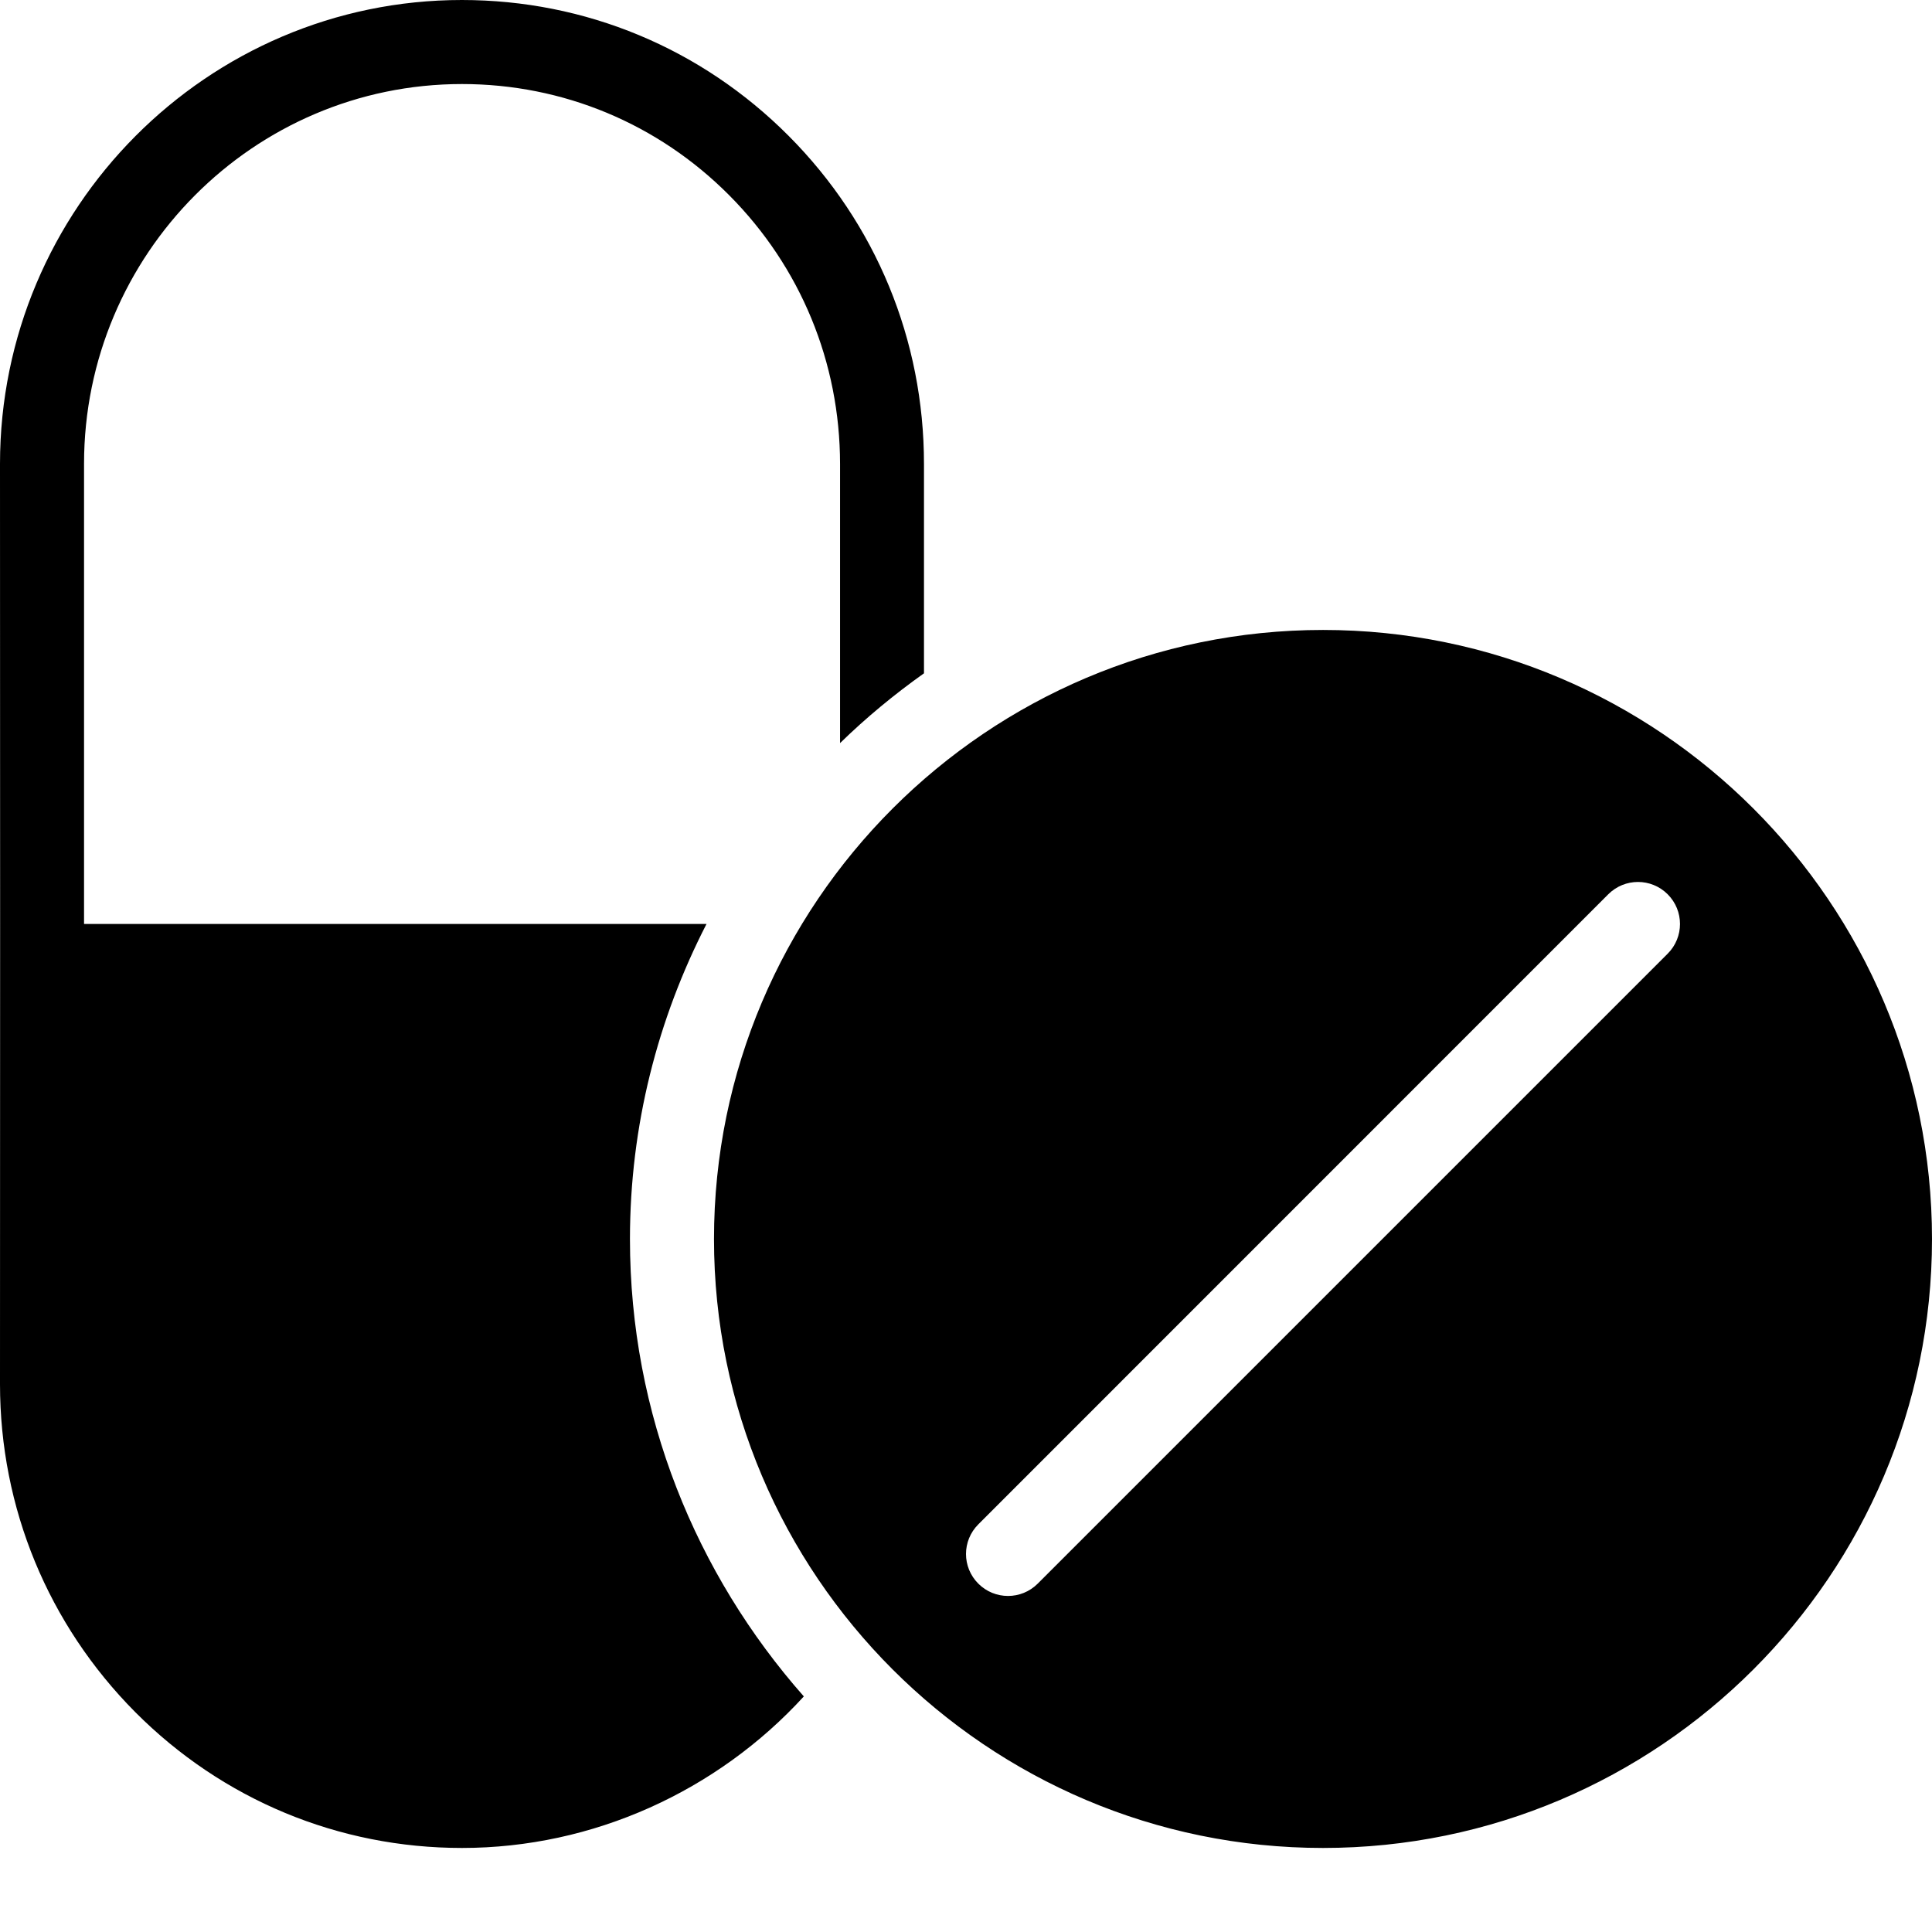 <?xml version="1.0" encoding="UTF-8"?>
<svg width="16px" height="16px" viewBox="0 0 16 16" version="1.1" xmlns="http://www.w3.org/2000/svg" xmlns:xlink="http://www.w3.org/1999/xlink">
    <!-- Generator: Sketch 48.1 (47250) - http://www.bohemiancoding.com/sketch -->
    <title>pills</title>
    <desc>Created with Sketch.</desc>
    <defs></defs>
    <g id="2.2-Search" stroke="none" stroke-width="1" fill="none" fill-rule="evenodd" transform="translate(-24, -596)">
        <g id="Stacked-Group" transform="translate(24, 188)">
            <g id="Components/Row/Search-Result-Copy-6" transform="translate(0, 384)">
                <g id="pills" transform="translate(0, 24)">
                    <rect id="Shape" x="0" y="0" width="16" height="16"></rect>
                    <path d="M3.825,0 C1.717,0 0,1.724 0,3.842 C0,4.002 0.001,5.827 0.001,7.652 C0.001,9.493 0,11.332 0,11.463 C0,12.489 0.399,13.453 1.12,14.179 C1.843,14.905 2.804,15.304 3.826,15.304 C4.912,15.304 5.94,14.833 6.657,14.049 C5.764,13.037 5.217,11.713 5.217,10.261 C5.217,9.321 5.448,8.436 5.851,7.652 L0.696,7.652 C0.696,5.949 0.696,3.99 0.696,3.841 C0.696,2.107 2.1,0.696 3.826,0.696 C4.662,0.696 5.448,1.023 6.039,1.617 C6.63,2.211 6.956,3.001 6.957,3.841 L6.957,6.154 C7.173,5.943 7.406,5.751 7.652,5.576 L7.652,3.842 C7.652,2.816 7.254,1.851 6.532,1.126 C5.809,0.4 4.848,0 3.825,0 Z M10.957,5.217 C8.176,5.217 5.913,7.48 5.913,10.261 C5.913,13.042 8.176,15.304 10.957,15.304 C13.737,15.304 16,13.042 16,10.261 C16,7.48 13.737,5.217 10.957,5.217 Z M13.565,7.304 C13.654,7.304 13.743,7.338 13.811,7.406 C13.947,7.542 13.947,7.762 13.811,7.898 L8.594,13.115 C8.526,13.183 8.437,13.217 8.348,13.217 C8.259,13.217 8.17,13.183 8.102,13.115 C7.966,12.979 7.966,12.76 8.102,12.624 L13.319,7.406 C13.387,7.338 13.476,7.304 13.565,7.304 Z" id="Shape" fill="#000000" fill-rule="nonzero"></path>
                </g>
            </g>
        </g>
    </g>
</svg>